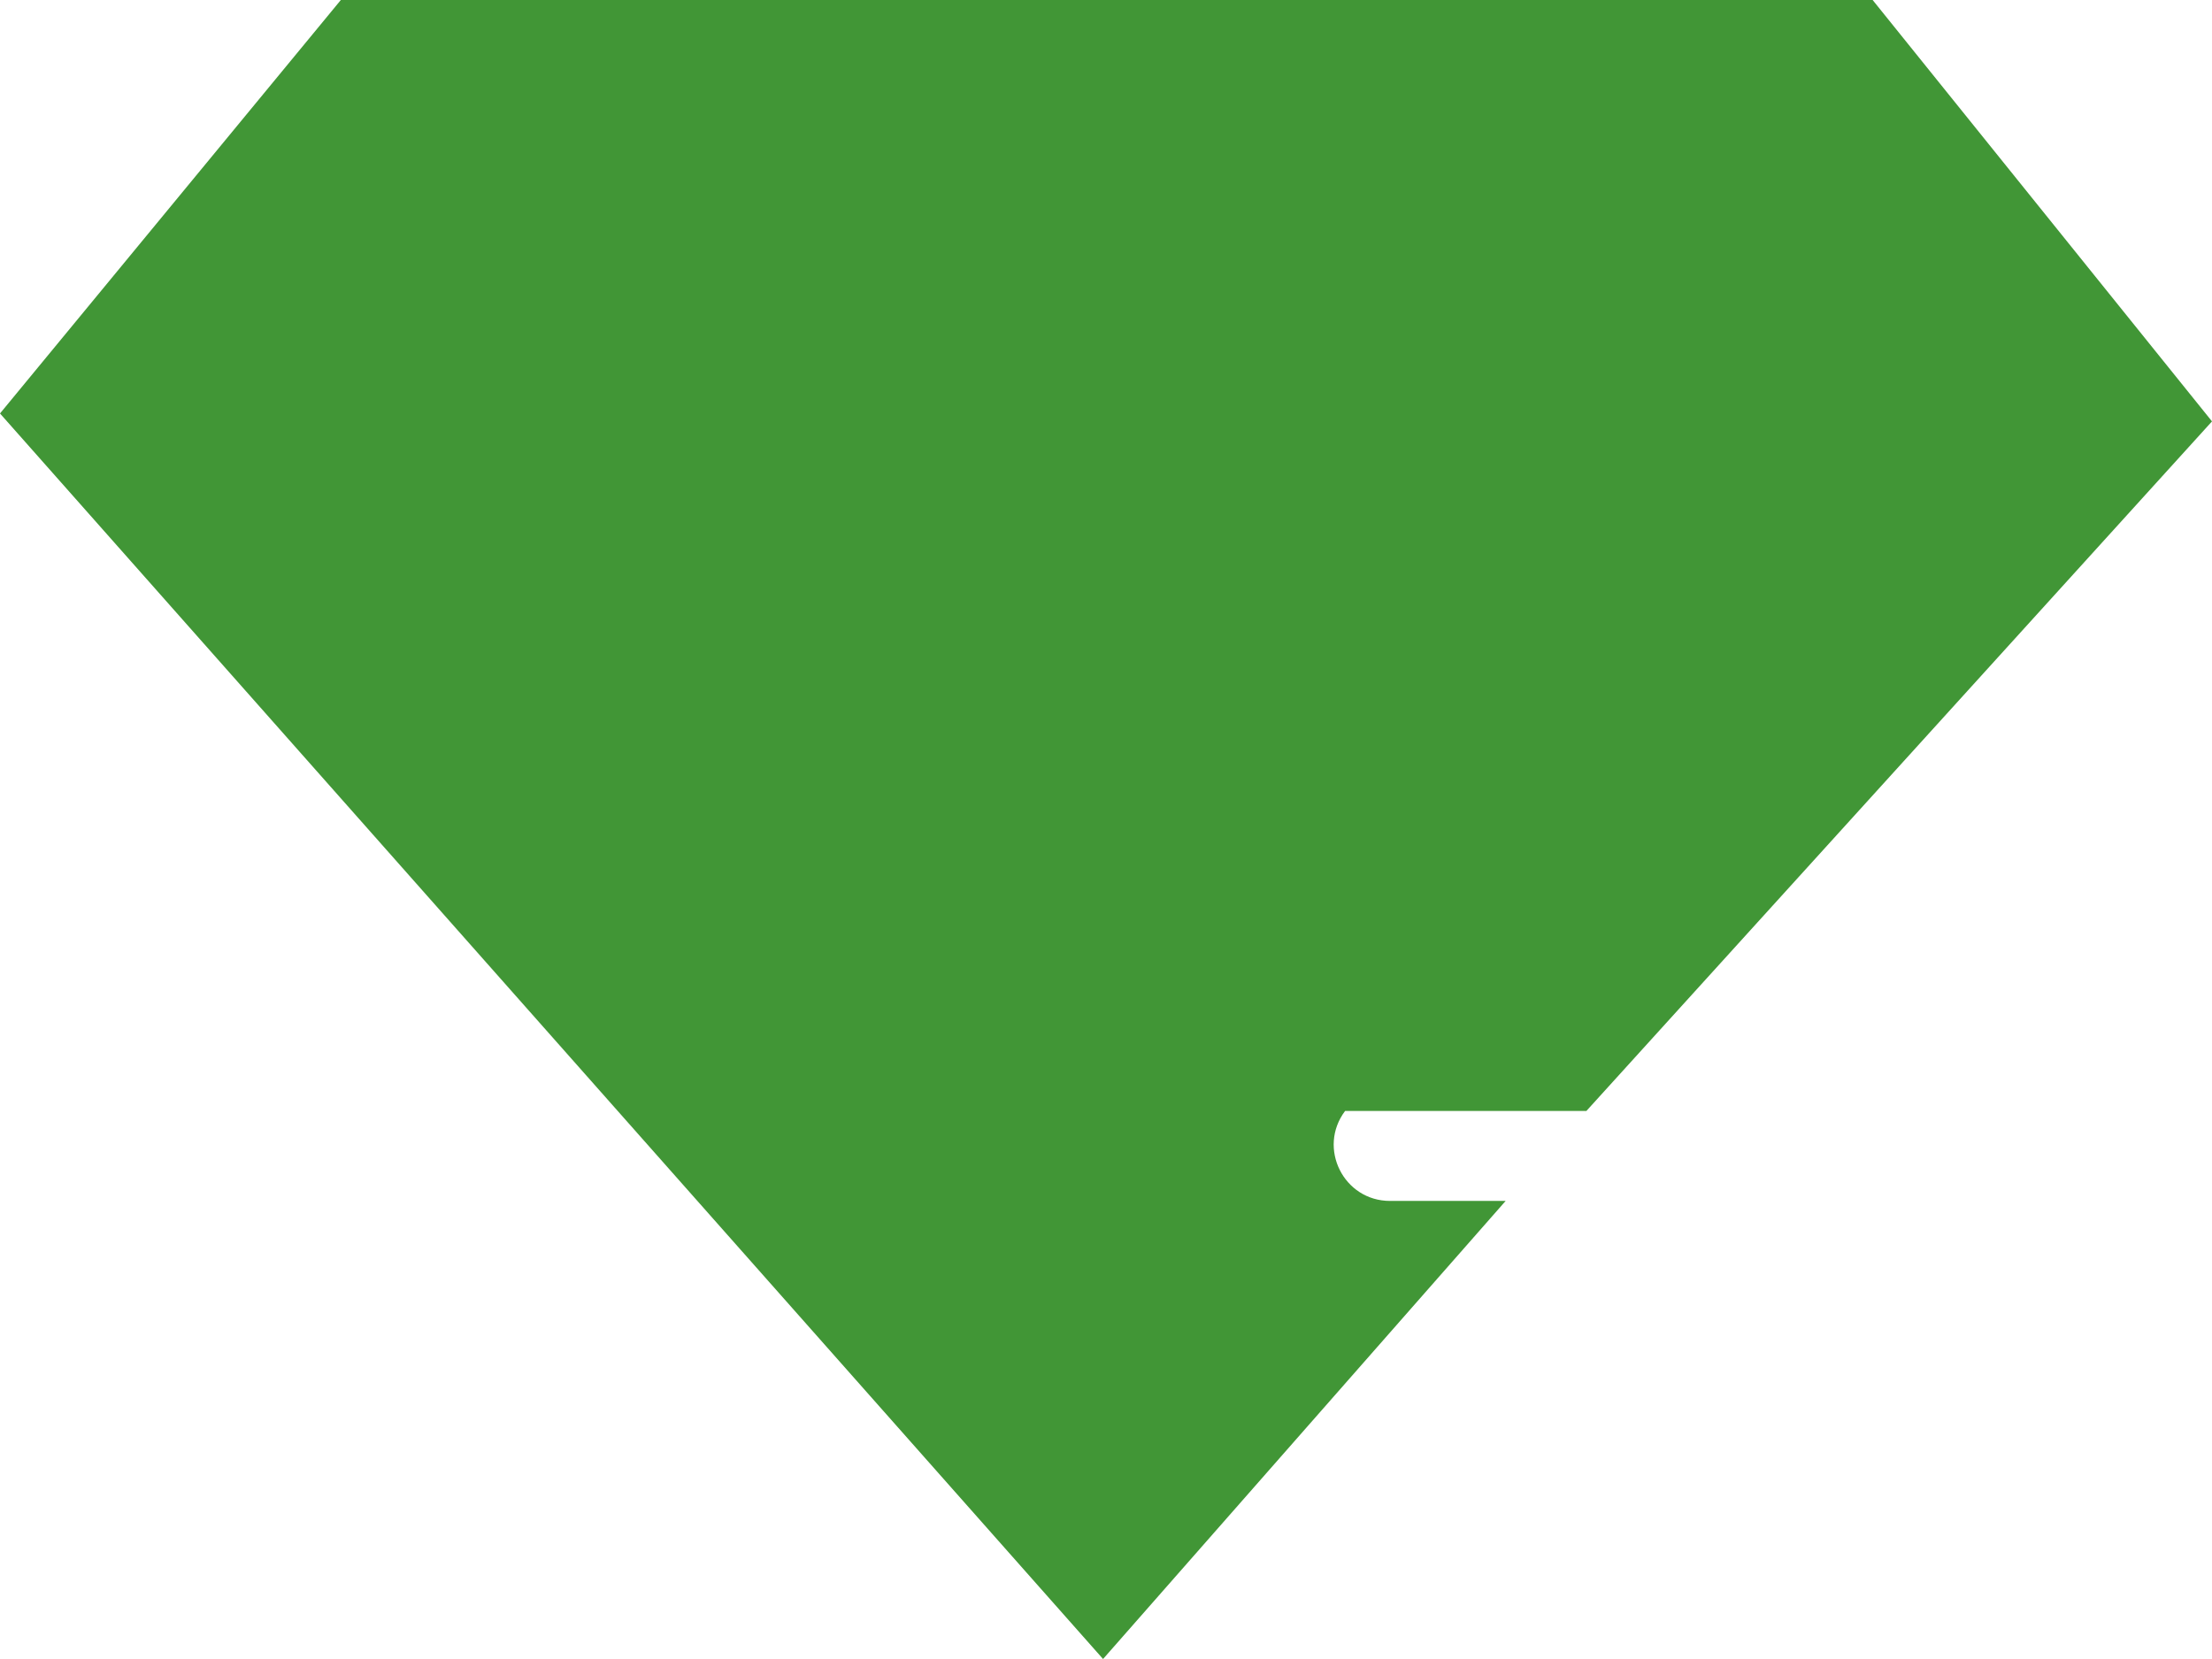 <svg width="12" height="9" viewBox="0 0 12 9" fill="none" xmlns="http://www.w3.org/2000/svg">
<path d="M10.159 0H1.849L0 2.243L5.984 9L8.168 6.515H7.541C7.289 6.515 7.146 6.228 7.297 6.027H8.606L12 2.286L10.159 0Z" fill="#419636"/>
</svg>
